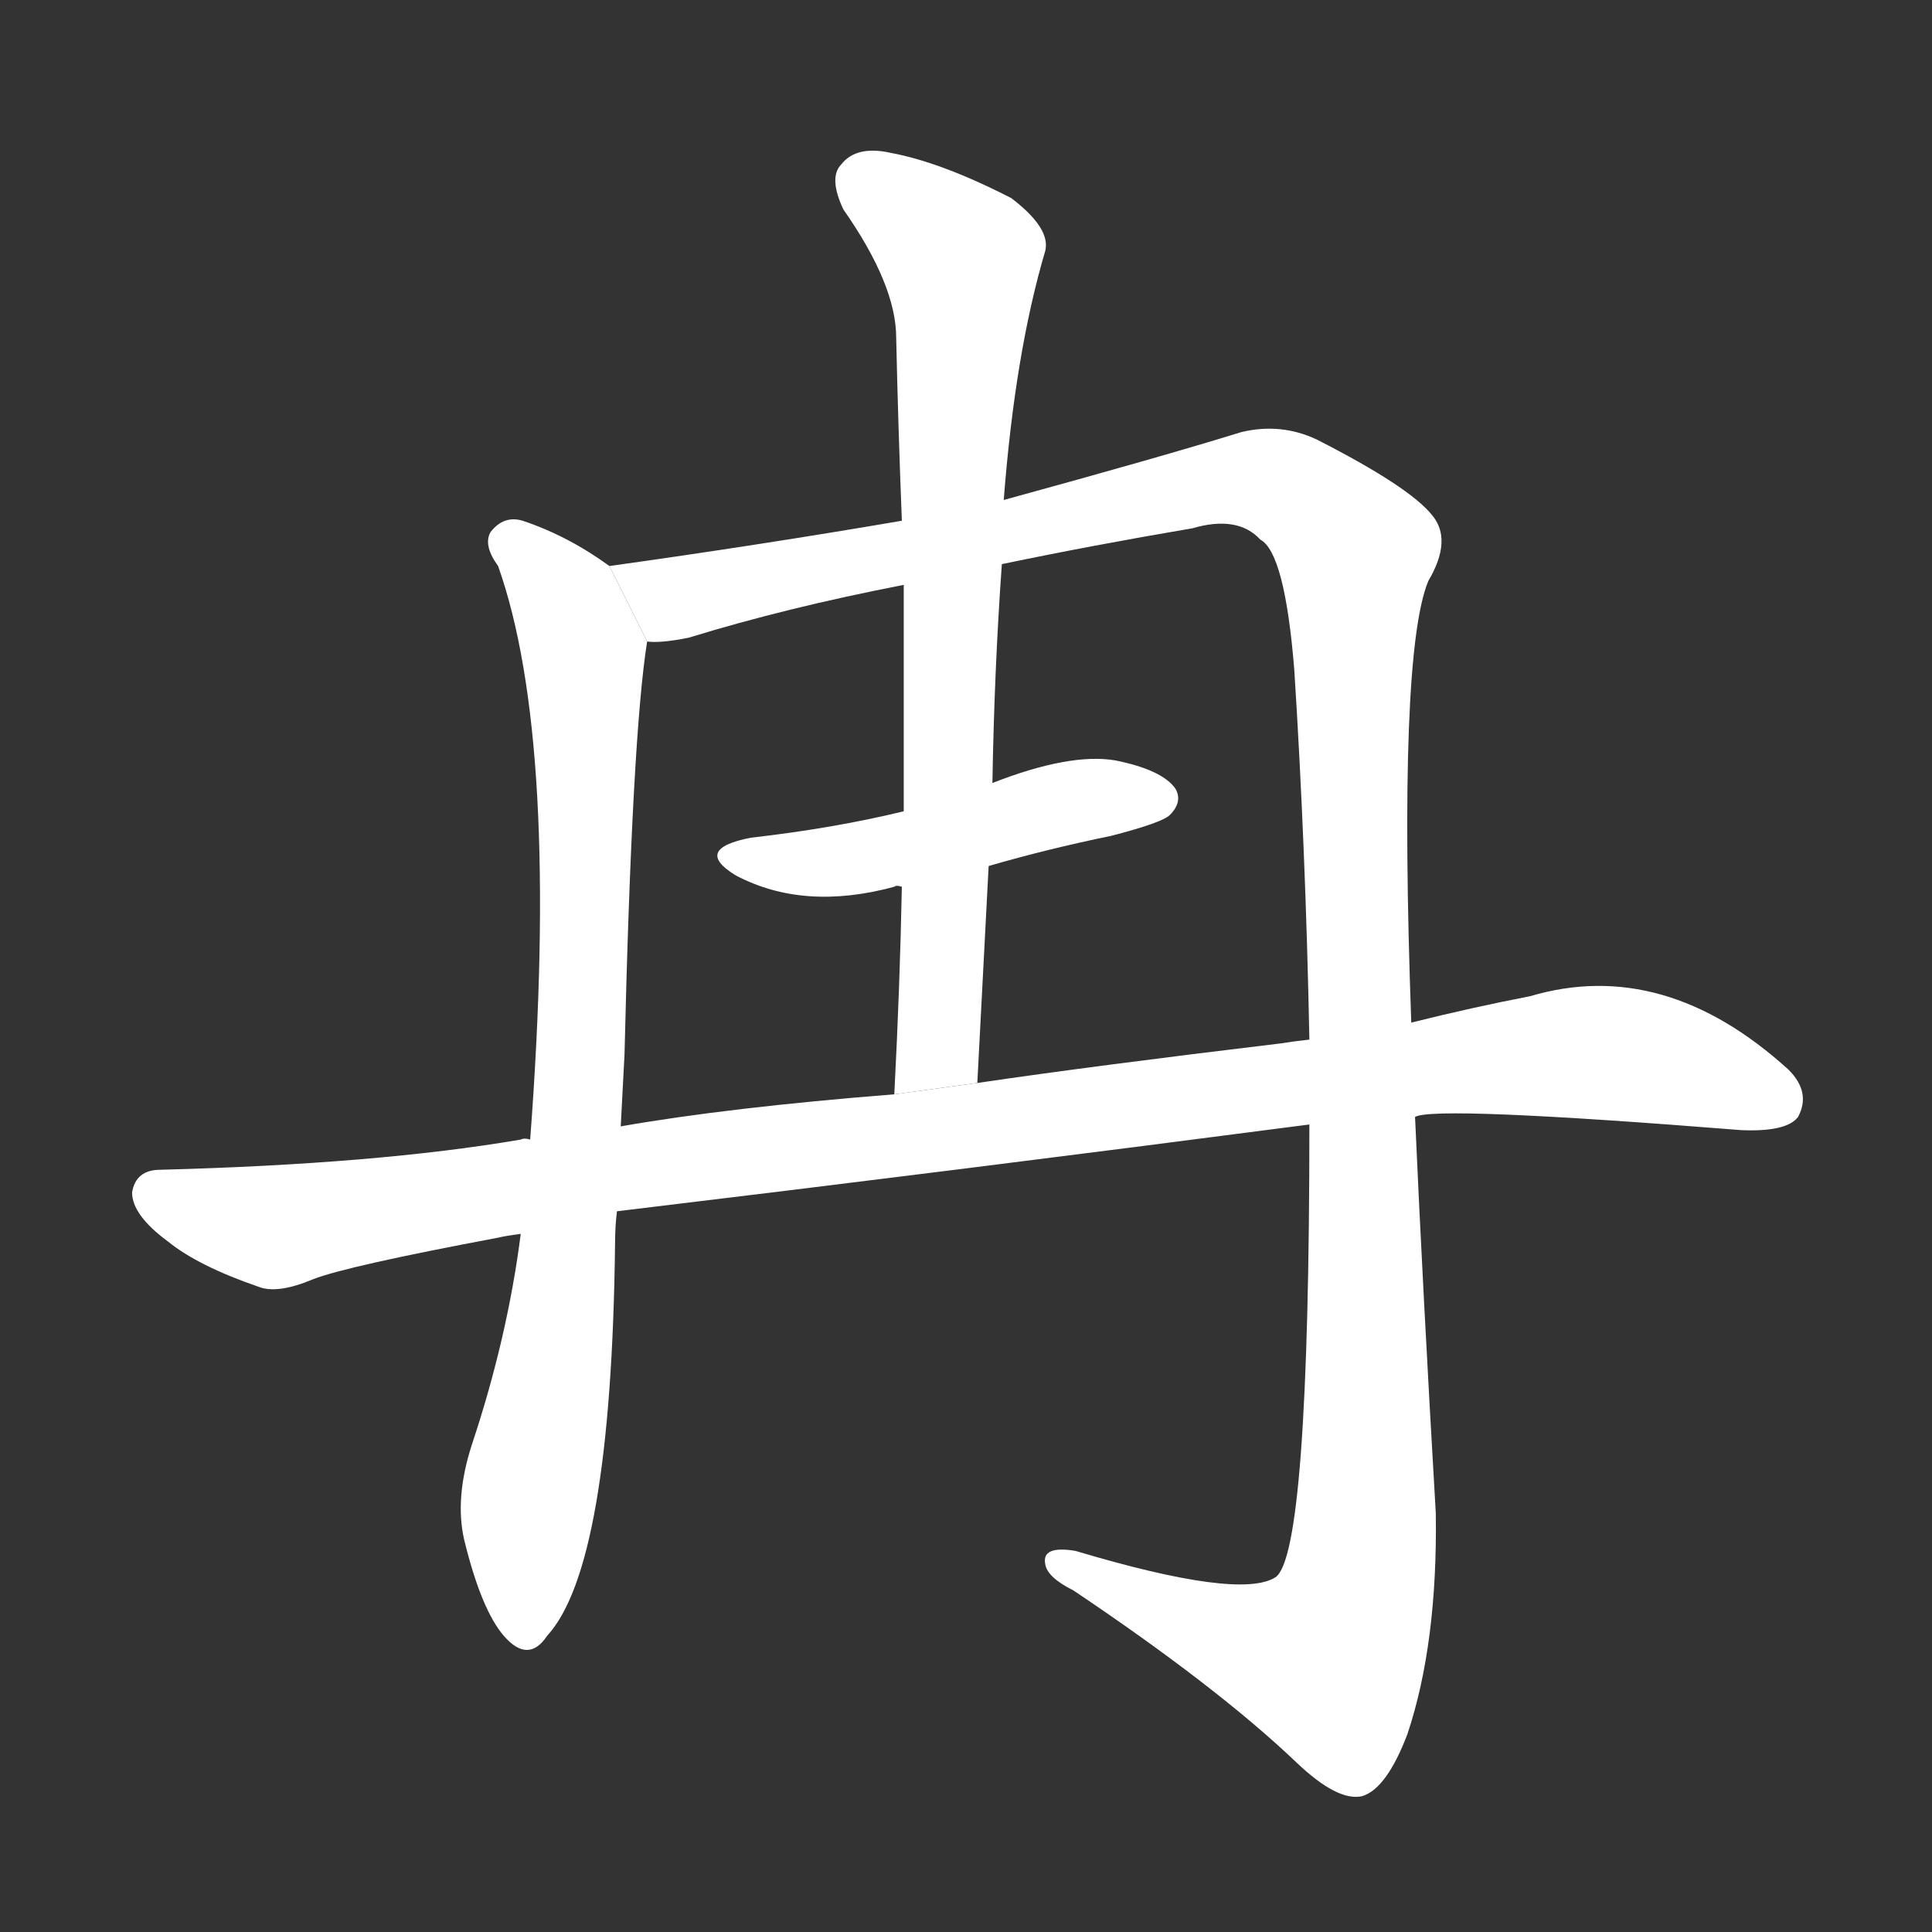 <!-- u5189_ran3_tender_weak_proceed_gradually -->
<!-- 5189 -->
<!-- 5189 -->
<!-- 5189 -->
<svg viewBox="0 0 1024 1024">
  <rect x="0" y="0" width="1024" height="1024" fill="#333333" stroke="none"/>
  <g transform="scale(1, -1) translate(0, -900)">
    <path fill="#FFFFFF" d="M 323 600 Q 301 616 277 624 Q 267 627 260 618 Q 256 611 264 600 Q 297 507 281 296 L 276 246 Q 269 191 250 134 Q 241 106 246 84 Q 255 47 267 33 Q 280 18 290 33 Q 324 70 326 241 Q 326 250 327 258 L 329 303 Q 330 322 331 341 Q 335 510 343 560 L 323 600 Z"></path>
    <path fill="#FFFFFF" d="M 478 624 Q 402 611 323 600 L 343 560 Q 350 559 365 562 Q 417 578 479 590 L 531 601 Q 579 611 632 620 Q 656 627 668 614 Q 681 607 686 545 Q 692 451 694 349 L 694 304 Q 694 76 676 64 Q 657 52 570 78 Q 552 81 554 71 Q 555 64 569 57 Q 645 6 687 -34 Q 709 -55 722 -52 Q 735 -48 746 -19 Q 762 29 761 98 Q 754 218 750 308 L 748 358 Q 741 553 757 592 Q 770 614 759 627 Q 747 642 698 667 Q 679 676 658 671 Q 616 658 532 635 L 478 624 Z"></path>
    <path fill="#FFFFFF" d="M 524 441 Q 555 450 589 457 Q 616 464 620 468 Q 627 475 623 482 Q 616 492 591 497 Q 567 501 526 485 L 479 470 Q 442 461 398 456 Q 367 450 390 436 Q 426 417 474 430 Q 475 431 478 430 L 524 441 Z"></path>
    <path fill="#FFFFFF" d="M 532 635 Q 538 713 554 767 Q 557 779 536 795 Q 499 814 472 819 Q 454 823 446 813 Q 439 806 447 789 Q 475 749 475 721 Q 476 675 478 624 L 479 590 Q 479 532 479 470 L 478 430 Q 477 378 474 320 L 518 326 Q 521 384 524 441 L 526 485 Q 527 545 531 601 L 532 635 Z"></path>
    <path fill="#FFFFFF" d="M 281 296 Q 278 297 276 296 Q 200 283 85 280 Q 72 280 70 268 Q 70 256 89 242 Q 105 229 137 218 Q 147 214 166 222 Q 184 229 264 244 Q 268 245 276 246 L 327 258 Q 510 280 694 304 L 750 308 Q 760 314 923 301 Q 947 300 953 308 Q 960 321 948 333 Q 882 393 811 372 Q 780 366 748 358 L 694 349 Q 685 348 679 347 Q 579 335 518 326 L 474 320 Q 386 313 329 303 L 281 296 Z"></path>
  </g>
</svg>

